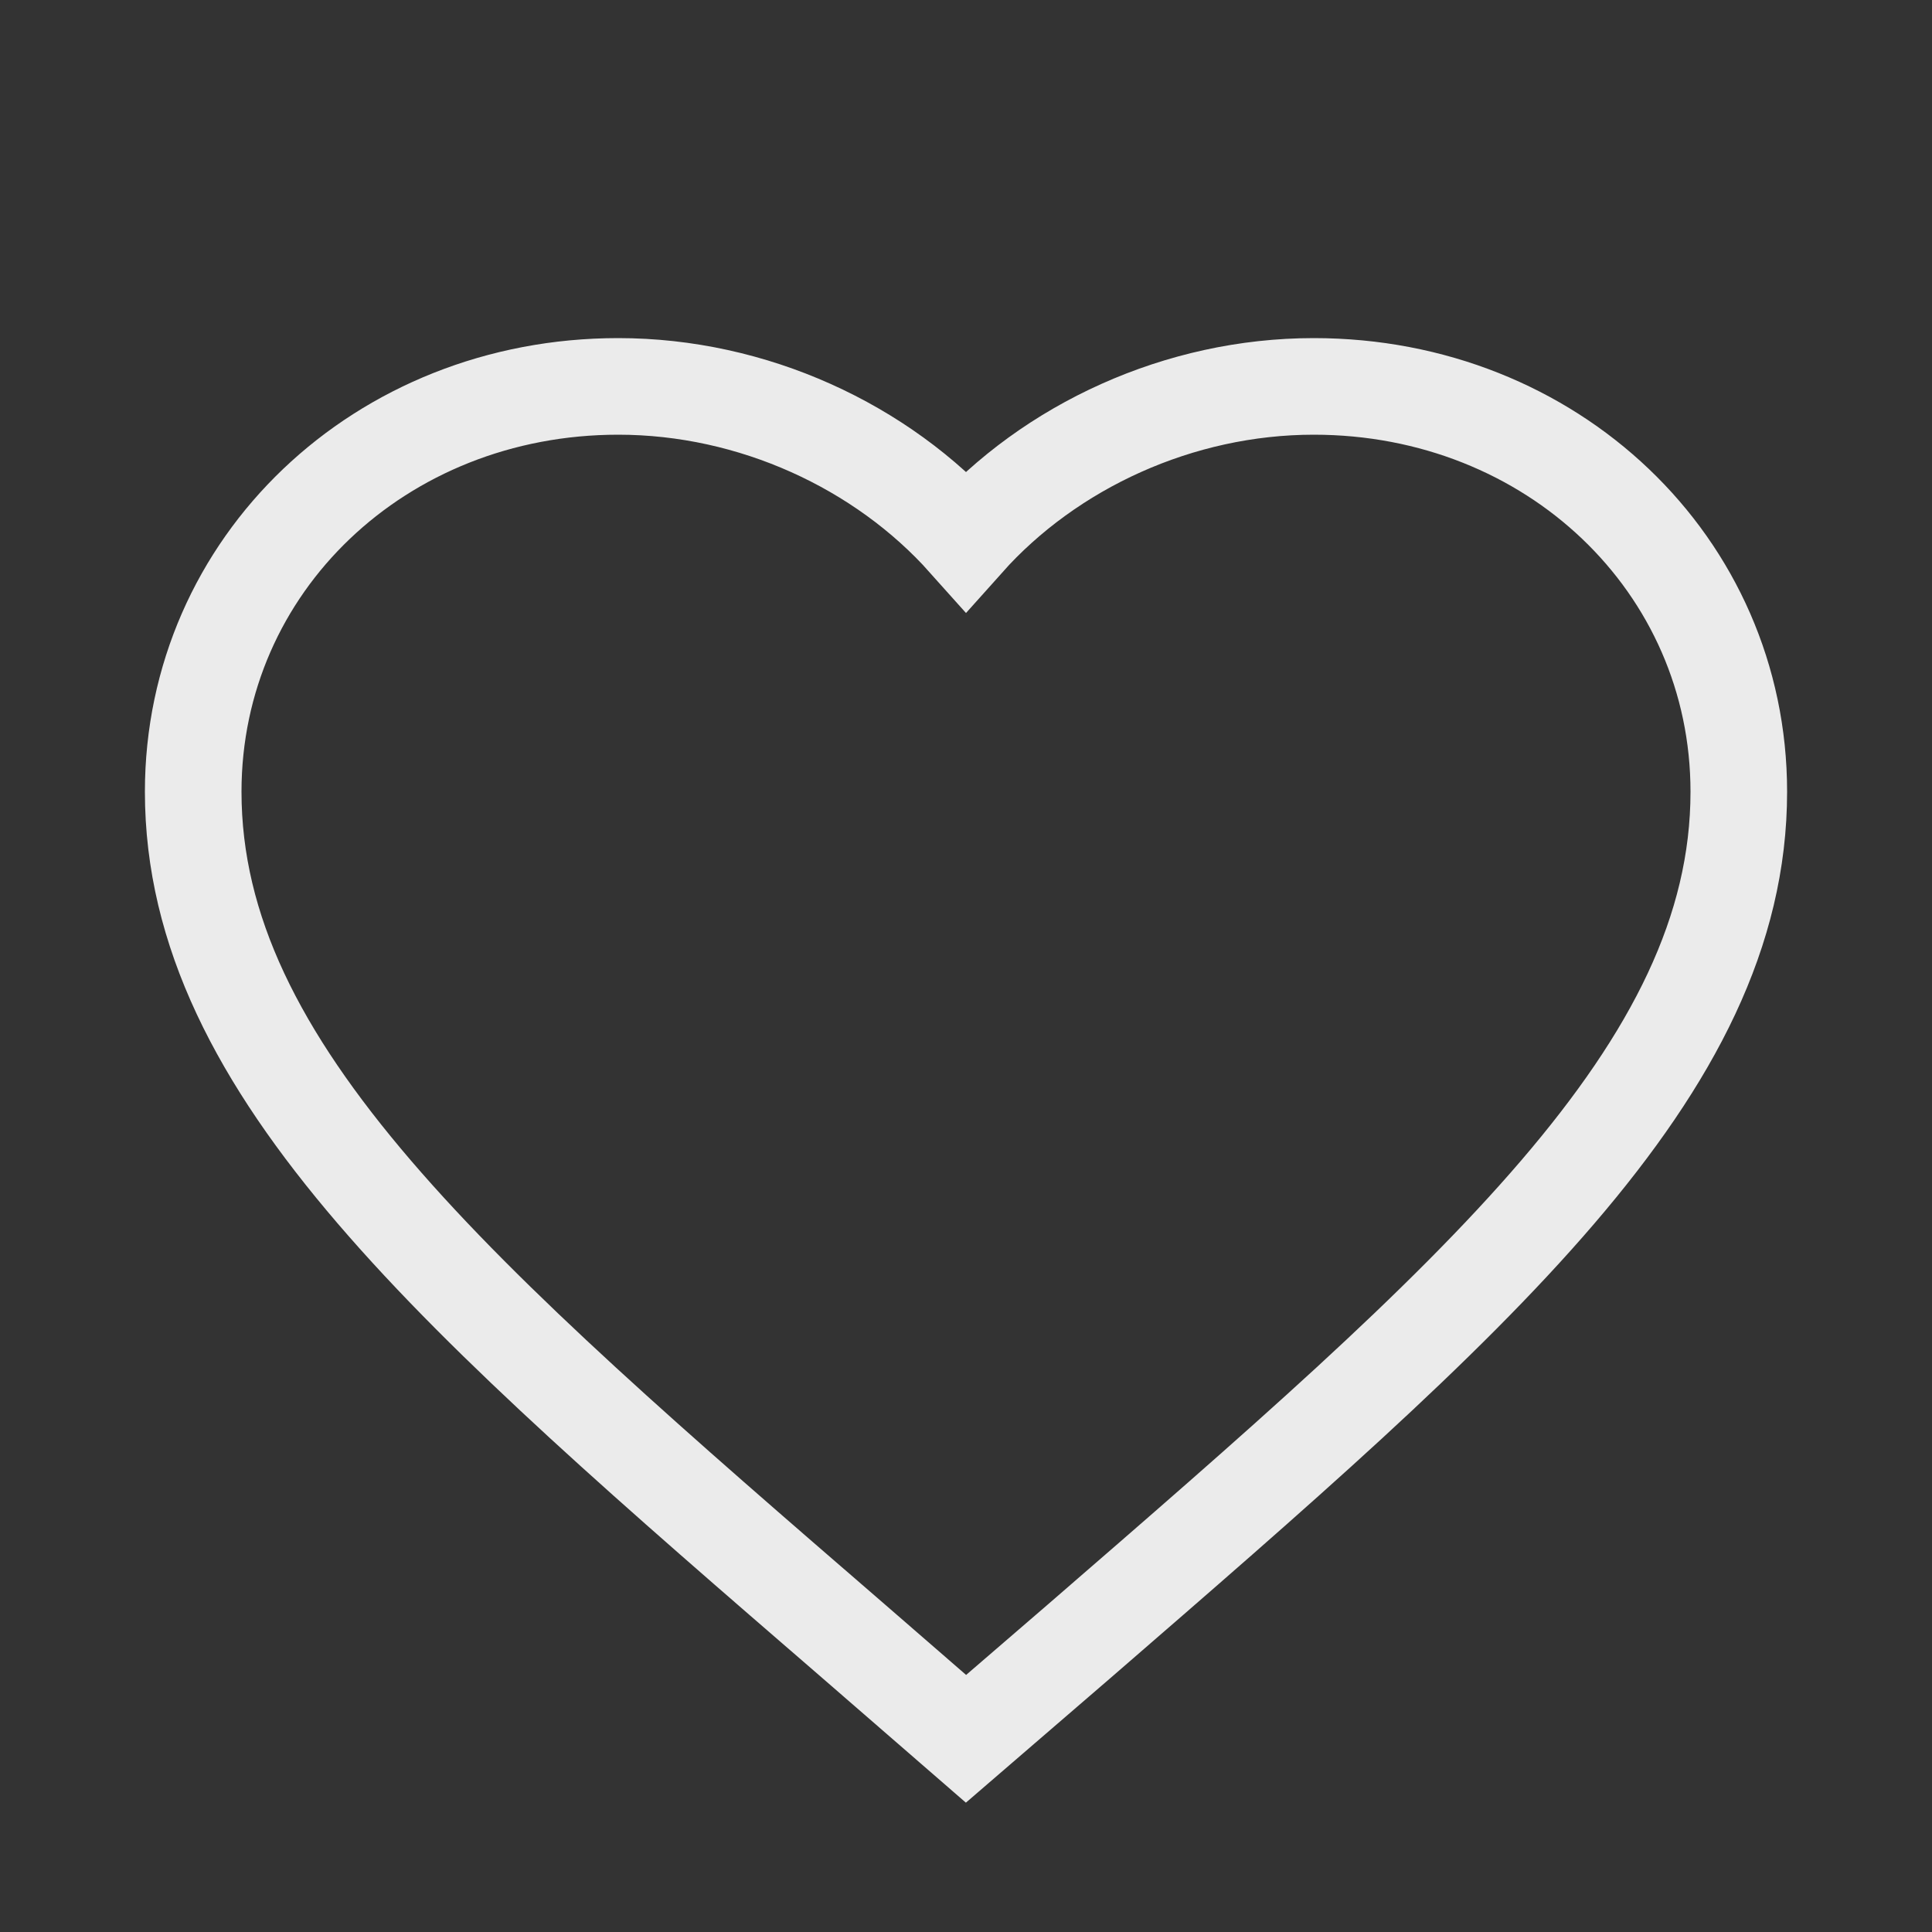 <svg width="20" height="20" viewBox="0 0 20 20" fill="none" xmlns="http://www.w3.org/2000/svg">
<rect x="0" y="0" width="20" height="20" fill="#333333" stroke="none"/>
<path d="M10 18L8.84 16.993C4.72 13.43 2 11.08 2 8.196C2 5.846 3.936 4 6.4 4C7.792 4 9.128 4.618 10 5.595C10.872 4.618 12.208 4 13.6 4C16.064 4 18 5.846 18 8.196C18 11.08 15.28 13.43 11.16 17L10 18Z" stroke="white" stroke-opacity="0.9"/>
</svg>
